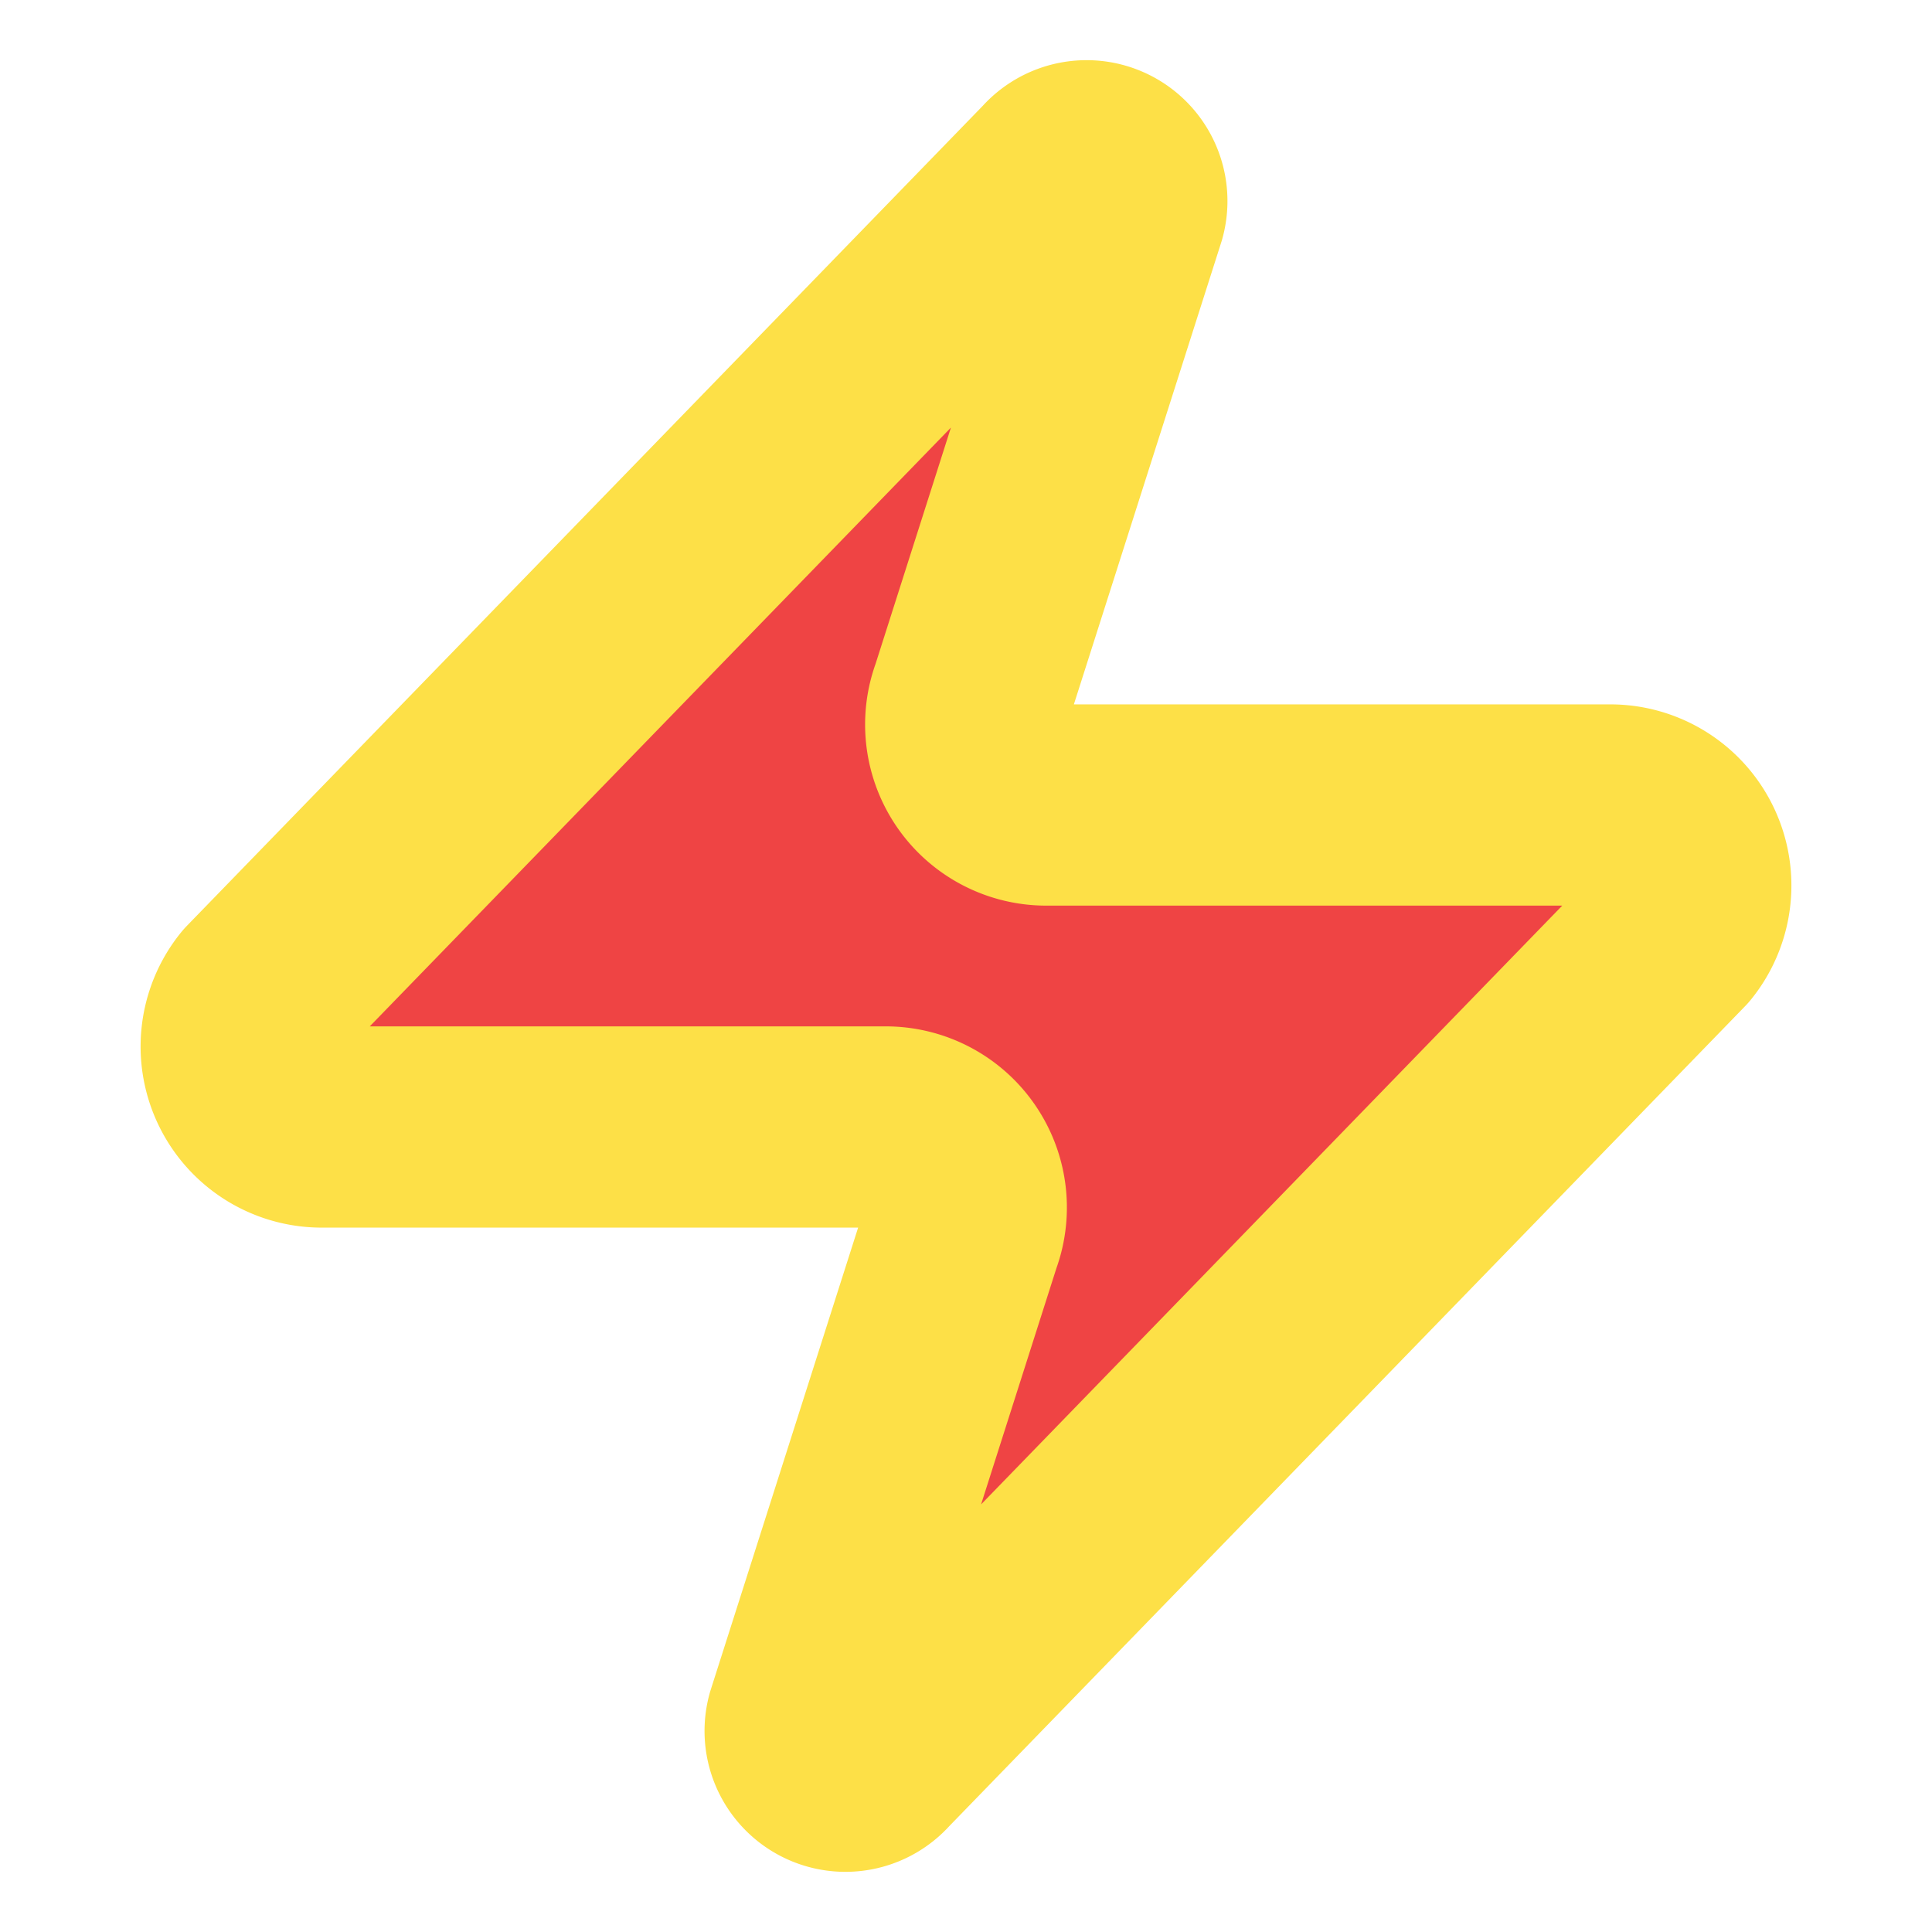 <svg xmlns="http://www.w3.org/2000/svg" width="24" height="24" viewBox="0 0 24 24" fill="#ef4444" stroke="#fde047" stroke-width="2.5" stroke-linecap="round" stroke-linejoin="round" class="lucide lucide-zap"><path d="M4 14a1 1 0 0 1-.78-1.63l9.9-10.2a.5.5 0 0 1 .86.46l-1.92 6.02A1 1 0 0 0 13 10h7a1 1 0 0 1 .78 1.63l-9.9 10.2a.5.5 0 0 1-.86-.46l1.92-6.02A1 1 0 0 0 11 14z"/></svg>